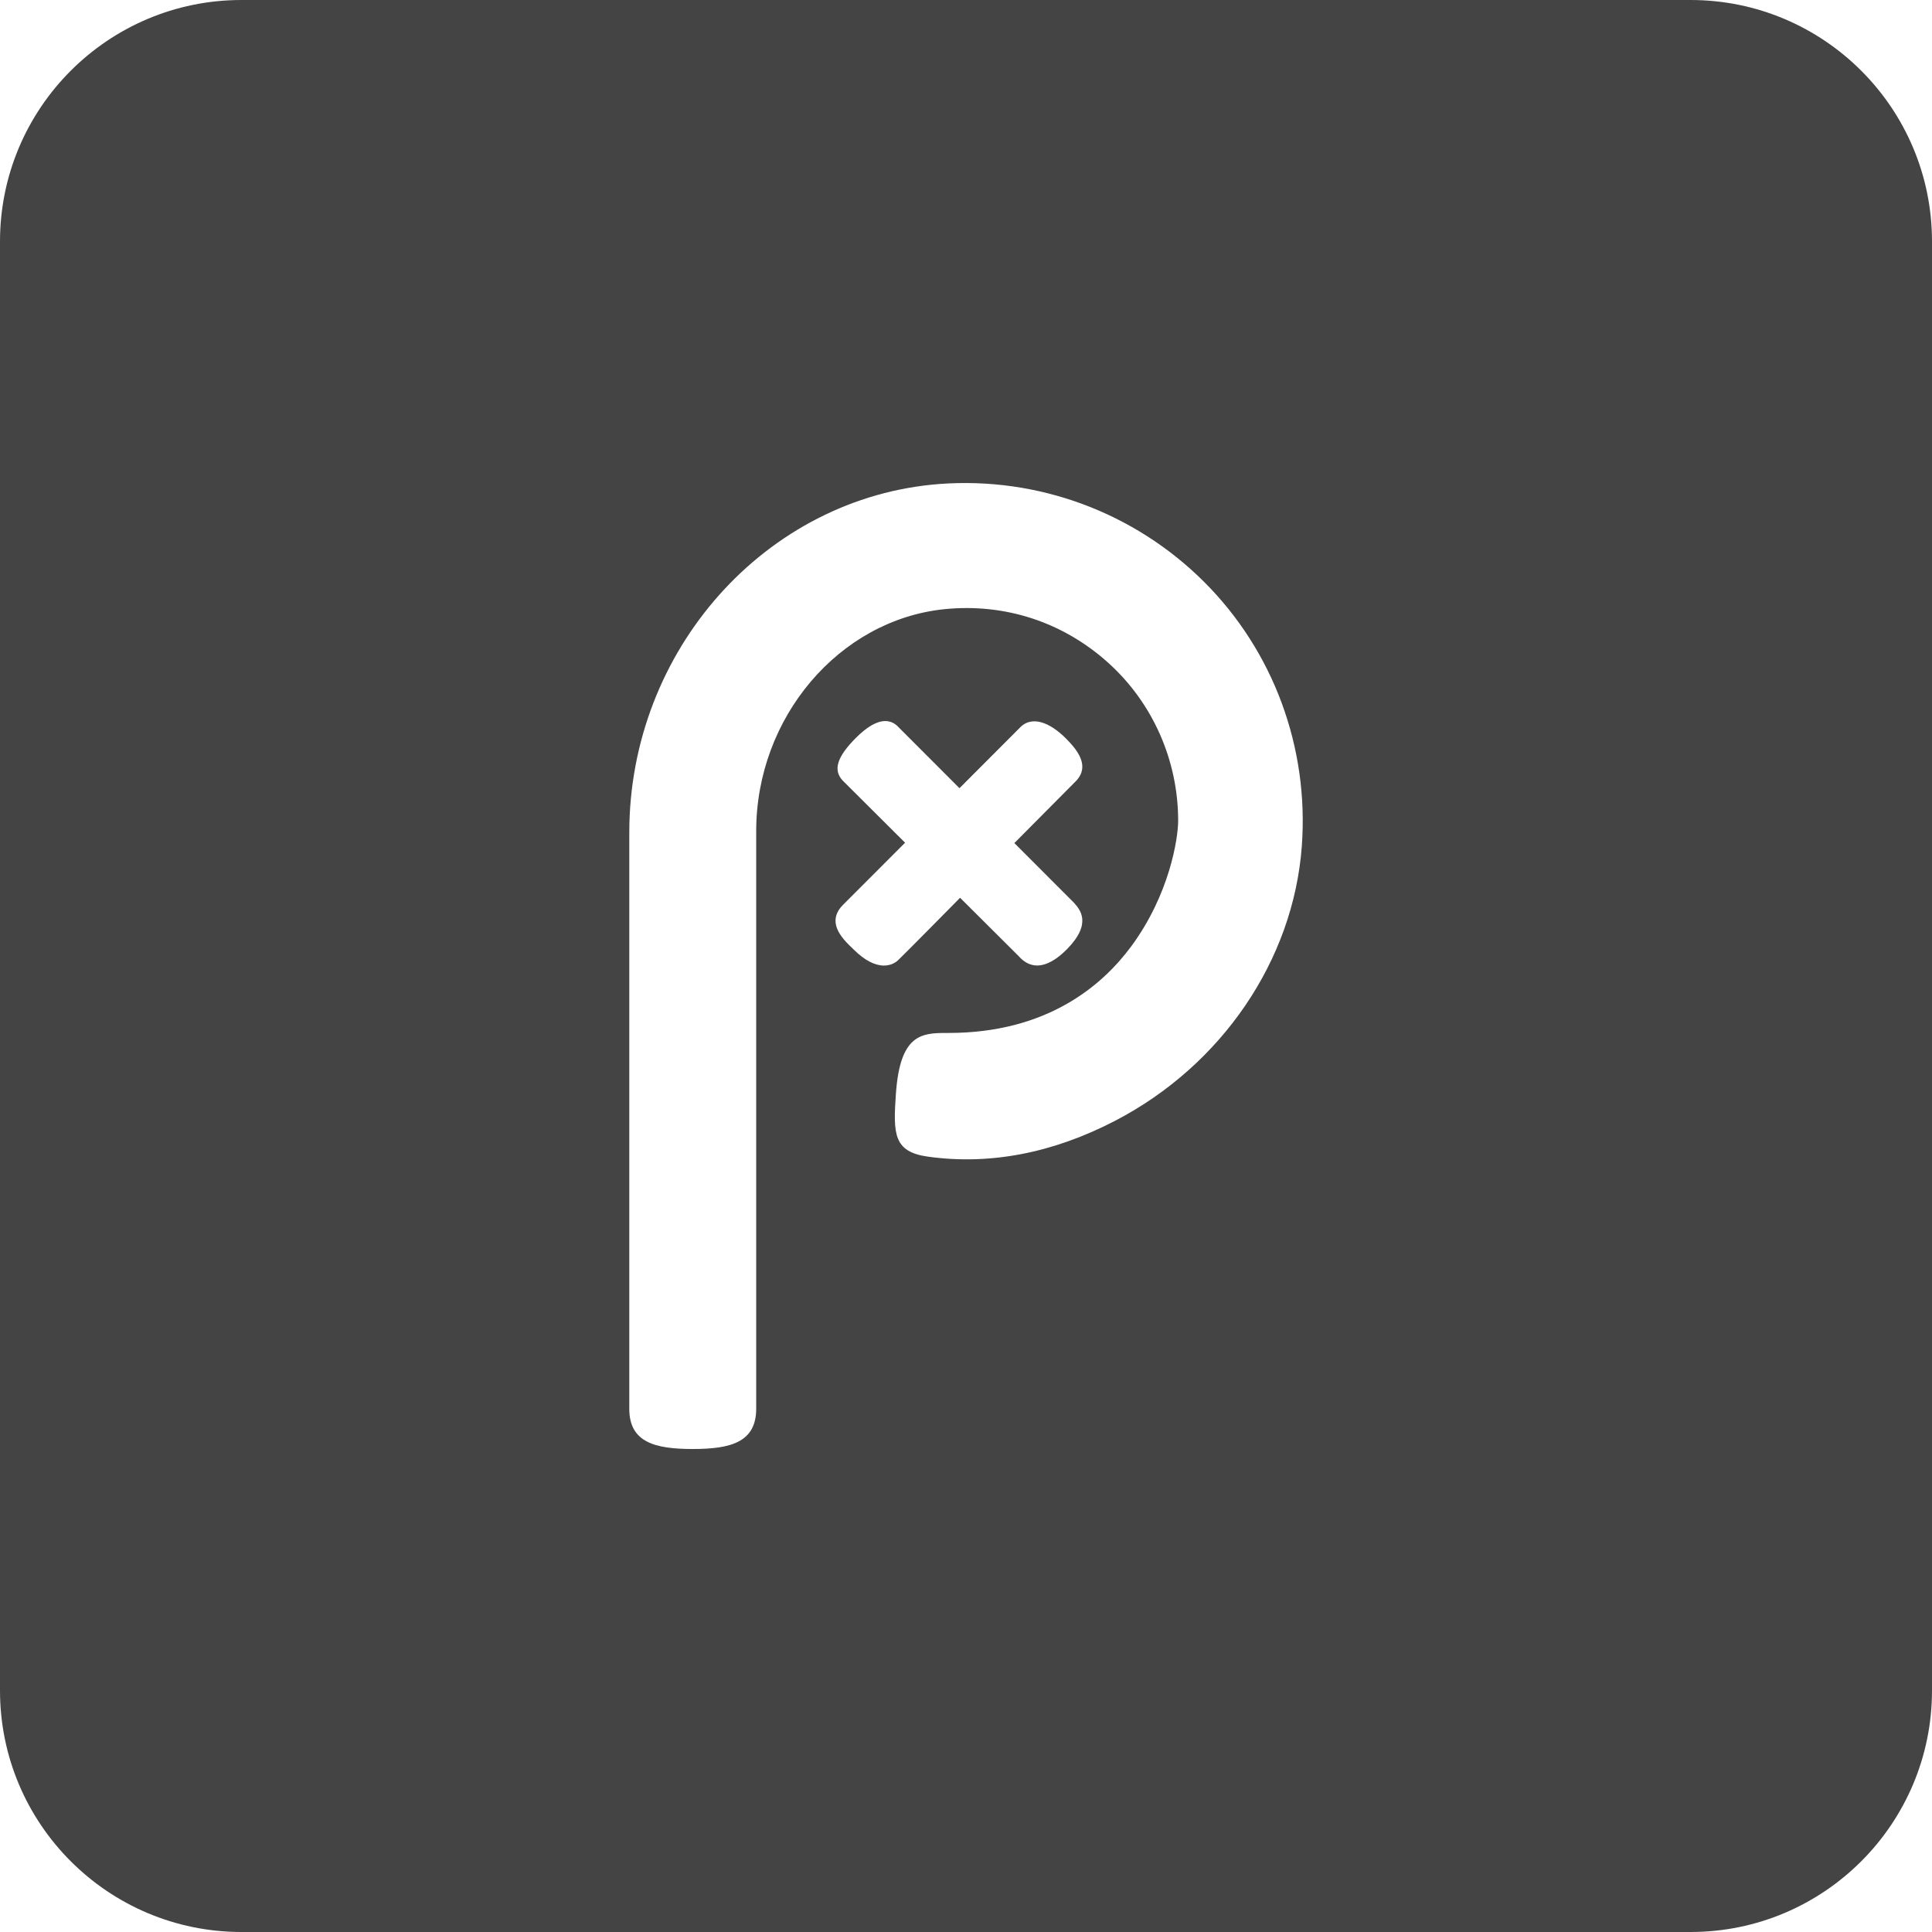<?xml version="1.0" encoding="utf-8"?>
<!-- Generator: Adobe Illustrator 19.1.0, SVG Export Plug-In . SVG Version: 6.00 Build 0)  -->
<!DOCTYPE svg PUBLIC "-//W3C//DTD SVG 1.1//EN" "http://www.w3.org/Graphics/SVG/1.1/DTD/svg11.dtd">
<svg version="1.1" id="Layer_1" xmlns="http://www.w3.org/2000/svg" xmlns:xlink="http://www.w3.org/1999/xlink" x="0px" y="0px"
	 width="32px" height="32px" viewBox="0 0 32 32" enable-background="new 0 0 32 32" xml:space="preserve">
<path fill="#444444" d="M28,0H4C1.791,0,0,1.791,0,4v24c0,2.209,1.791,4,4,4h24c2.209,0,4-1.791,4-4V4
	C32,1.791,30.209,0,28,0z M14.145,15.732l-0.032-0.031c-0.102-0.098-0.272-0.261-0.274-0.447
	c-0.001-0.094,0.041-0.185,0.126-0.269l1.026-1.027l-1.032-1.028
	c-0.165-0.175-0.097-0.394,0.22-0.711c0.183-0.183,0.346-0.276,0.483-0.276
	c0.076,0,0.145,0.028,0.199,0.08l1.031,1.032l1.02-1.022c0.178-0.164,0.455-0.09,0.743,0.198
	c0.198,0.198,0.397,0.457,0.172,0.7l-1.026,1.033l0.983,0.984c0.101,0.112,0.311,0.342-0.108,0.77
	c-0.178,0.182-0.347,0.274-0.502,0.274c-0.114-0.003-0.212-0.054-0.301-0.155l-0.971-0.967
	c-0.083,0.084-0.953,0.966-1.03,1.037c-0.028,0.026-0.106,0.086-0.233,0.086
	C14.486,15.991,14.319,15.904,14.145,15.732z M21.562,14.017c-0.139,1.885-1.323,3.626-3.089,4.545
	c-1.035,0.538-2.078,0.738-3.102,0.596c-0.574-0.08-0.578-0.377-0.532-1.042
	c0.069-0.987,0.424-1.007,0.841-1.007c0.01,0,0.022,0,0.031,0c1.624,0,2.54-0.778,3.024-1.432
	c0.639-0.865,0.779-1.796,0.779-2.083c-0-1-0.422-1.953-1.158-2.616
	c-0.75-0.676-1.713-0.99-2.716-0.888c-1.746,0.181-3.115,1.796-3.115,3.676v9.567
	C12.525,23.887,12.105,24,11.474,24c-0.631,0-1.051-0.113-1.051-0.666v-9.544
	c0-3.018,2.259-5.555,5.142-5.774c1.628-0.121,3.222,0.469,4.377,1.62
	C21.092,10.783,21.683,12.38,21.562,14.017z"/>
</svg>
